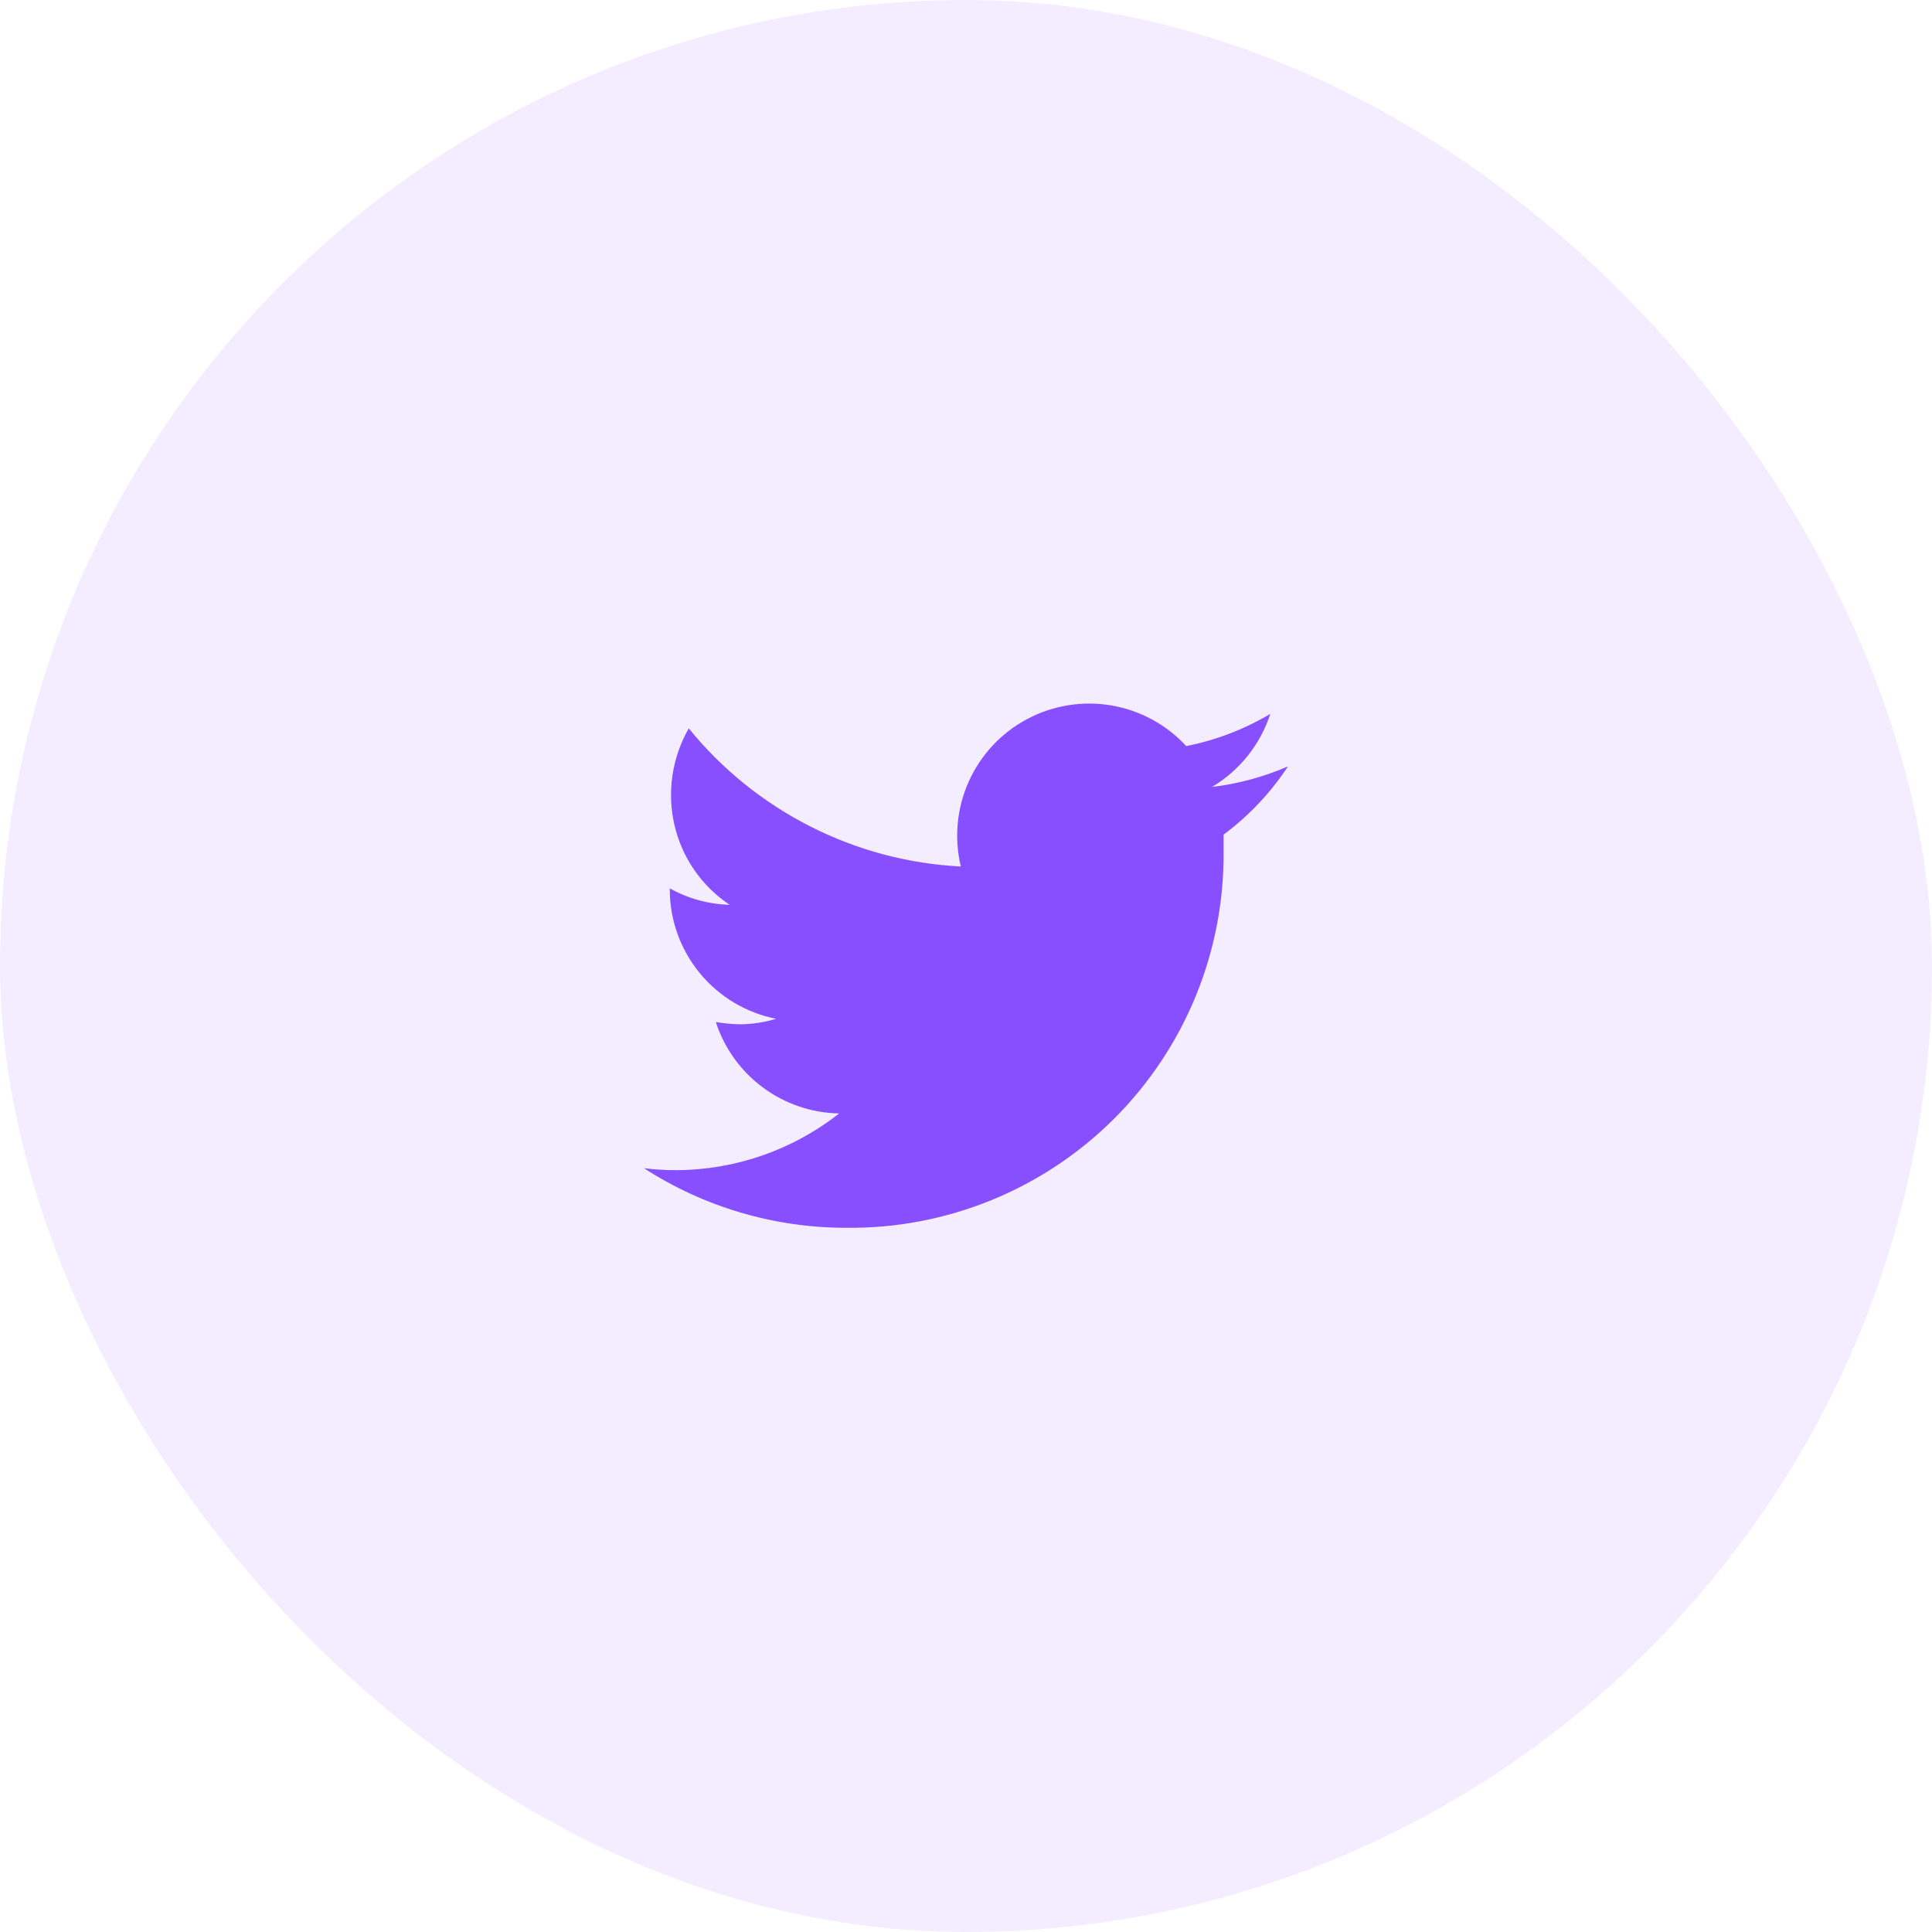 <svg width="40" height="40" viewBox="0 0 40 40" fill="none" xmlns="http://www.w3.org/2000/svg">
<g clip-path="url(#clip0_186_2524)">
<rect opacity="0.1" width="40" height="40" rx="20" fill="#874FFF"/>
<path d="M26.667 15.867C26.166 16.084 25.636 16.228 25.093 16.293C25.666 15.951 26.094 15.414 26.3 14.78C25.762 15.1 25.174 15.325 24.56 15.447C24.15 15.002 23.603 14.706 23.007 14.605C22.41 14.504 21.796 14.604 21.263 14.889C20.729 15.174 20.305 15.628 20.057 16.181C19.809 16.733 19.752 17.352 19.893 17.94C18.806 17.885 17.743 17.602 16.773 17.109C15.802 16.616 14.946 15.925 14.26 15.08C14.02 15.5 13.893 15.976 13.893 16.46C13.893 16.91 14.003 17.352 14.214 17.749C14.426 18.146 14.733 18.484 15.107 18.733C14.672 18.721 14.247 18.605 13.867 18.393V18.427C13.87 19.057 14.091 19.666 14.492 20.152C14.893 20.638 15.449 20.97 16.067 21.093C15.829 21.166 15.582 21.204 15.333 21.207C15.161 21.205 14.99 21.189 14.82 21.16C14.996 21.702 15.336 22.175 15.794 22.515C16.252 22.854 16.804 23.042 17.373 23.053C16.412 23.81 15.224 24.223 14 24.227C13.777 24.227 13.555 24.214 13.333 24.187C14.583 24.994 16.039 25.422 17.527 25.42C18.553 25.431 19.572 25.237 20.522 24.849C21.473 24.462 22.337 23.889 23.064 23.164C23.79 22.439 24.365 21.577 24.755 20.627C25.145 19.678 25.341 18.66 25.333 17.633C25.333 17.52 25.333 17.4 25.333 17.28C25.857 16.89 26.308 16.412 26.667 15.867Z" fill="#874FFF"/>
</g>
<defs>
<clipPath id="clip0_186_2524">
<rect width="40" height="40" fill="white"/>
</clipPath>
</defs>
</svg>
